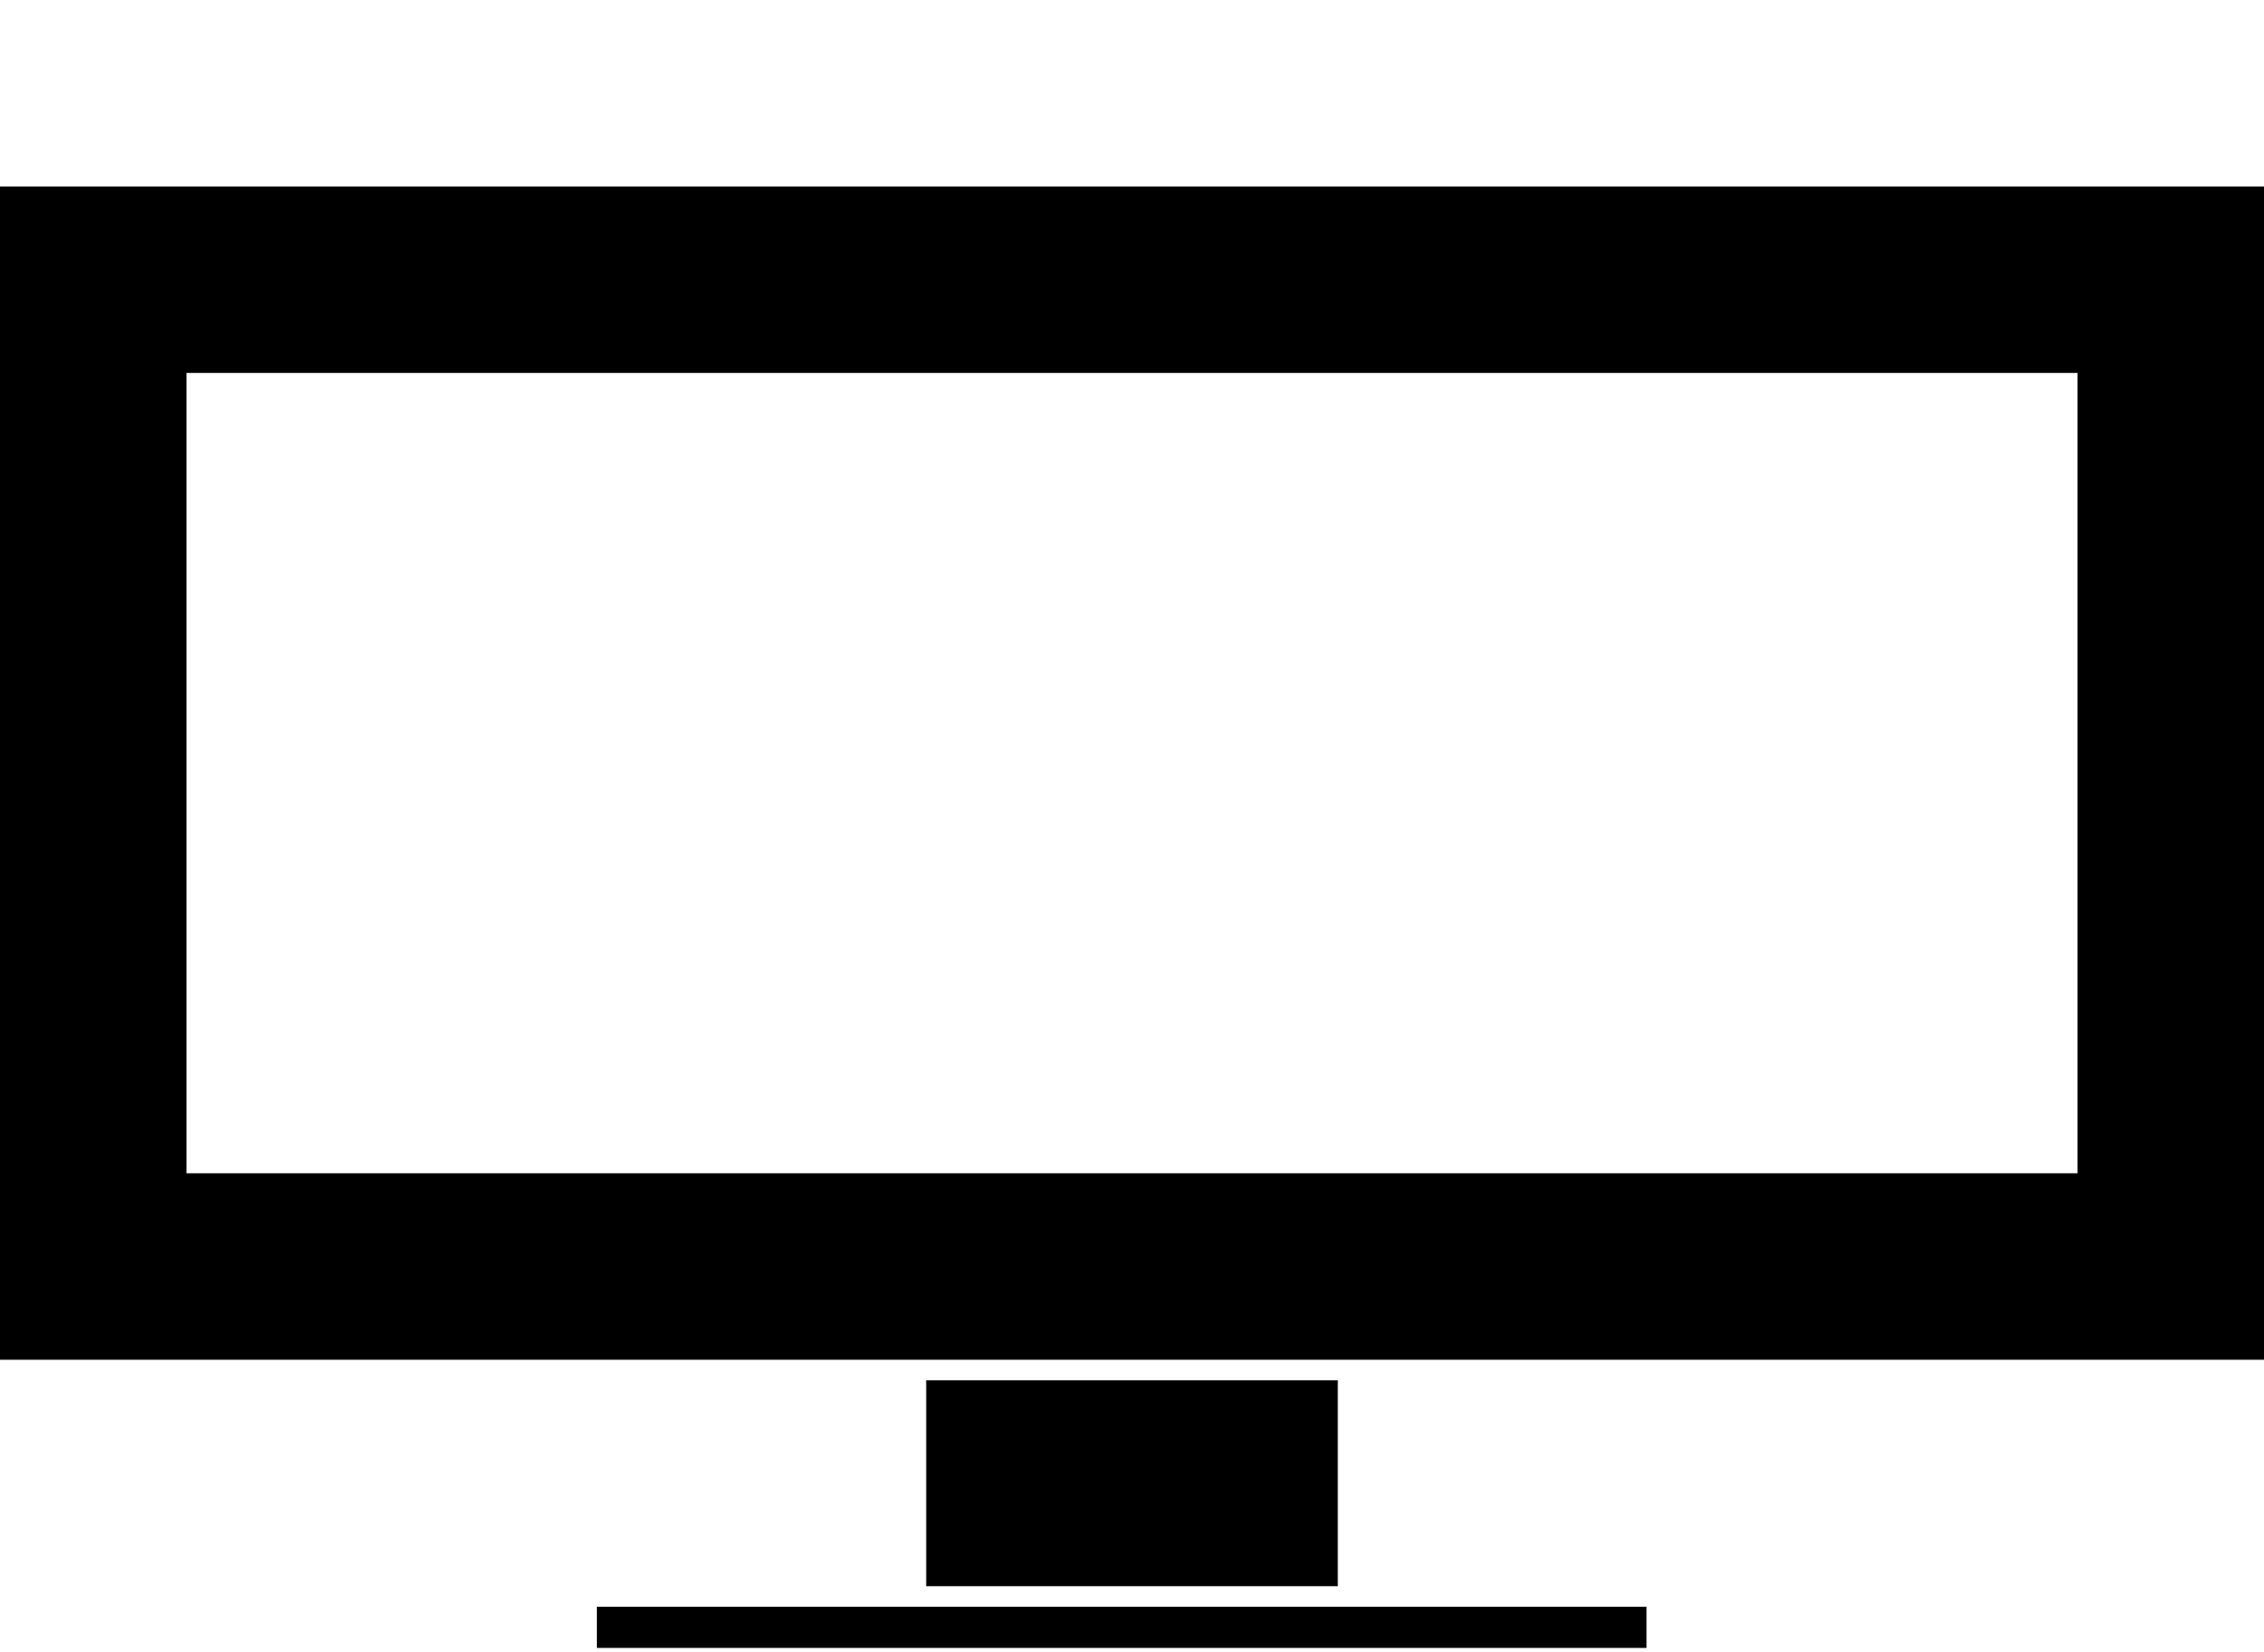 <svg width="85" height="62" viewBox="0 0 85 62" fill="none" xmlns="http://www.w3.org/2000/svg">
<rect x="3.5" y="10.5" width="78" height="37.045" stroke="black" stroke-width="7"/>
<rect x="34.773" y="51.818" width="15.454" height="7.727" fill="black"/>
<rect x="22.409" y="60.318" width="39.409" height="1.545" fill="black"/>
</svg>

